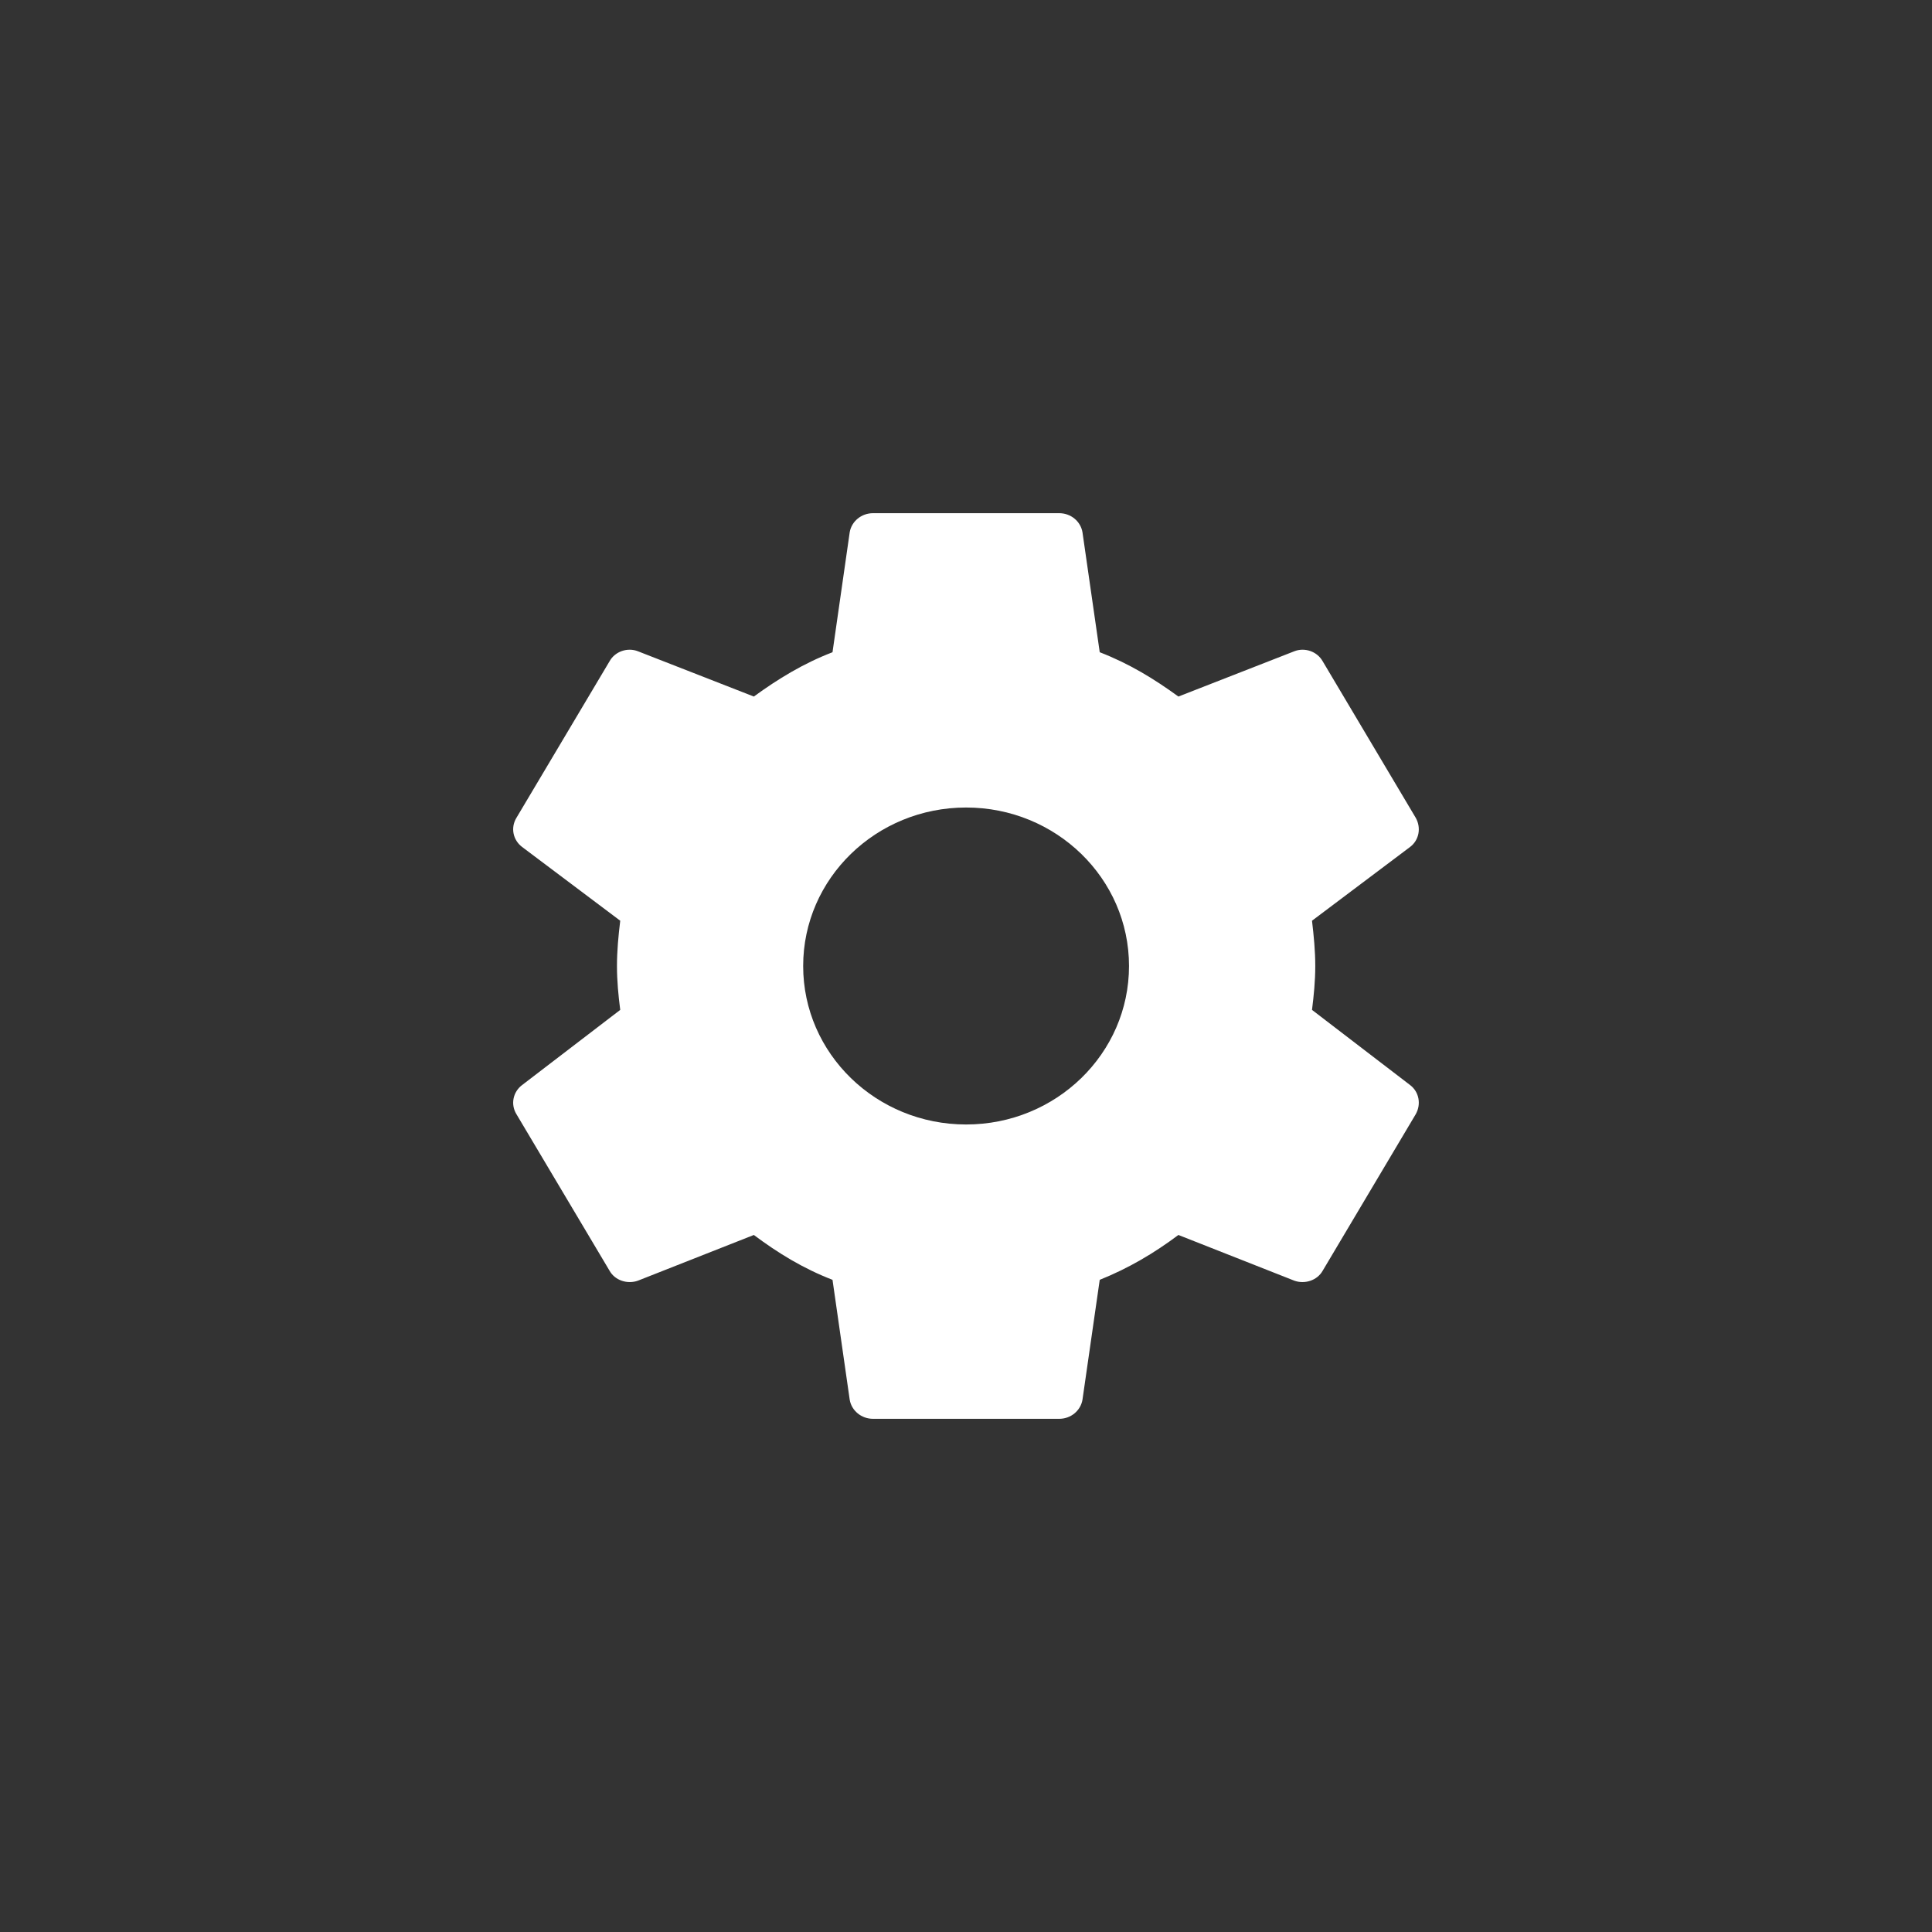 <?xml version="1.0" encoding="UTF-8"?>
<svg width="32px" height="32px" viewBox="0 0 32 32" version="1.1" xmlns="http://www.w3.org/2000/svg" xmlns:xlink="http://www.w3.org/1999/xlink">
    <rect x="0" y="0" width="32" height="32" fill="#333333" stroke="none"/>
    <!-- Generator: Sketch 49.3 (51167) - http://www.bohemiancoding.com/sketch -->
    <title>icon-cog</title>
    <desc>Created with Sketch.</desc>
    <defs></defs>
    <g id="icon-cog" stroke="none" stroke-width="1" fill="none" fill-rule="evenodd">
        <path d="M16.002,18.625 C14.511,18.625 13.303,17.45 13.303,16 C13.303,14.55 14.511,13.375 16.002,13.375 C17.492,13.375 18.7,14.55 18.7,16 C18.7,17.45 17.492,18.625 16.002,18.625 Z M21.731,16.727 C21.761,16.488 21.785,16.247 21.785,16 C21.785,15.752 21.761,15.505 21.731,15.25 L23.357,14.027 C23.504,13.915 23.542,13.713 23.45,13.547 L21.908,10.953 C21.815,10.787 21.607,10.72 21.438,10.787 L19.518,11.537 C19.117,11.245 18.7,10.99 18.215,10.803 L17.929,8.815 C17.898,8.635 17.737,8.5 17.544,8.5 L14.46,8.5 C14.267,8.5 14.105,8.635 14.074,8.815 L13.789,10.803 C13.303,10.99 12.887,11.245 12.486,11.537 L10.566,10.787 C10.396,10.72 10.188,10.787 10.096,10.953 L8.553,13.547 C8.453,13.713 8.499,13.915 8.646,14.027 L10.273,15.25 C10.242,15.505 10.219,15.752 10.219,16 C10.219,16.247 10.242,16.488 10.273,16.727 L8.646,17.973 C8.499,18.085 8.453,18.288 8.553,18.453 L10.096,21.047 C10.188,21.212 10.396,21.273 10.566,21.212 L12.486,20.455 C12.887,20.755 13.303,21.01 13.789,21.198 L14.074,23.185 C14.105,23.365 14.267,23.5 14.46,23.5 L17.544,23.5 C17.737,23.5 17.898,23.365 17.929,23.185 L18.215,21.198 C18.7,21.003 19.117,20.755 19.518,20.455 L21.438,21.212 C21.607,21.273 21.815,21.212 21.908,21.047 L23.45,18.453 C23.542,18.288 23.504,18.085 23.357,17.973 L21.731,16.727 Z" id="Shape" fill="#FFFFFF" fill-rule="nonzero"></path>
    </g>
</svg>